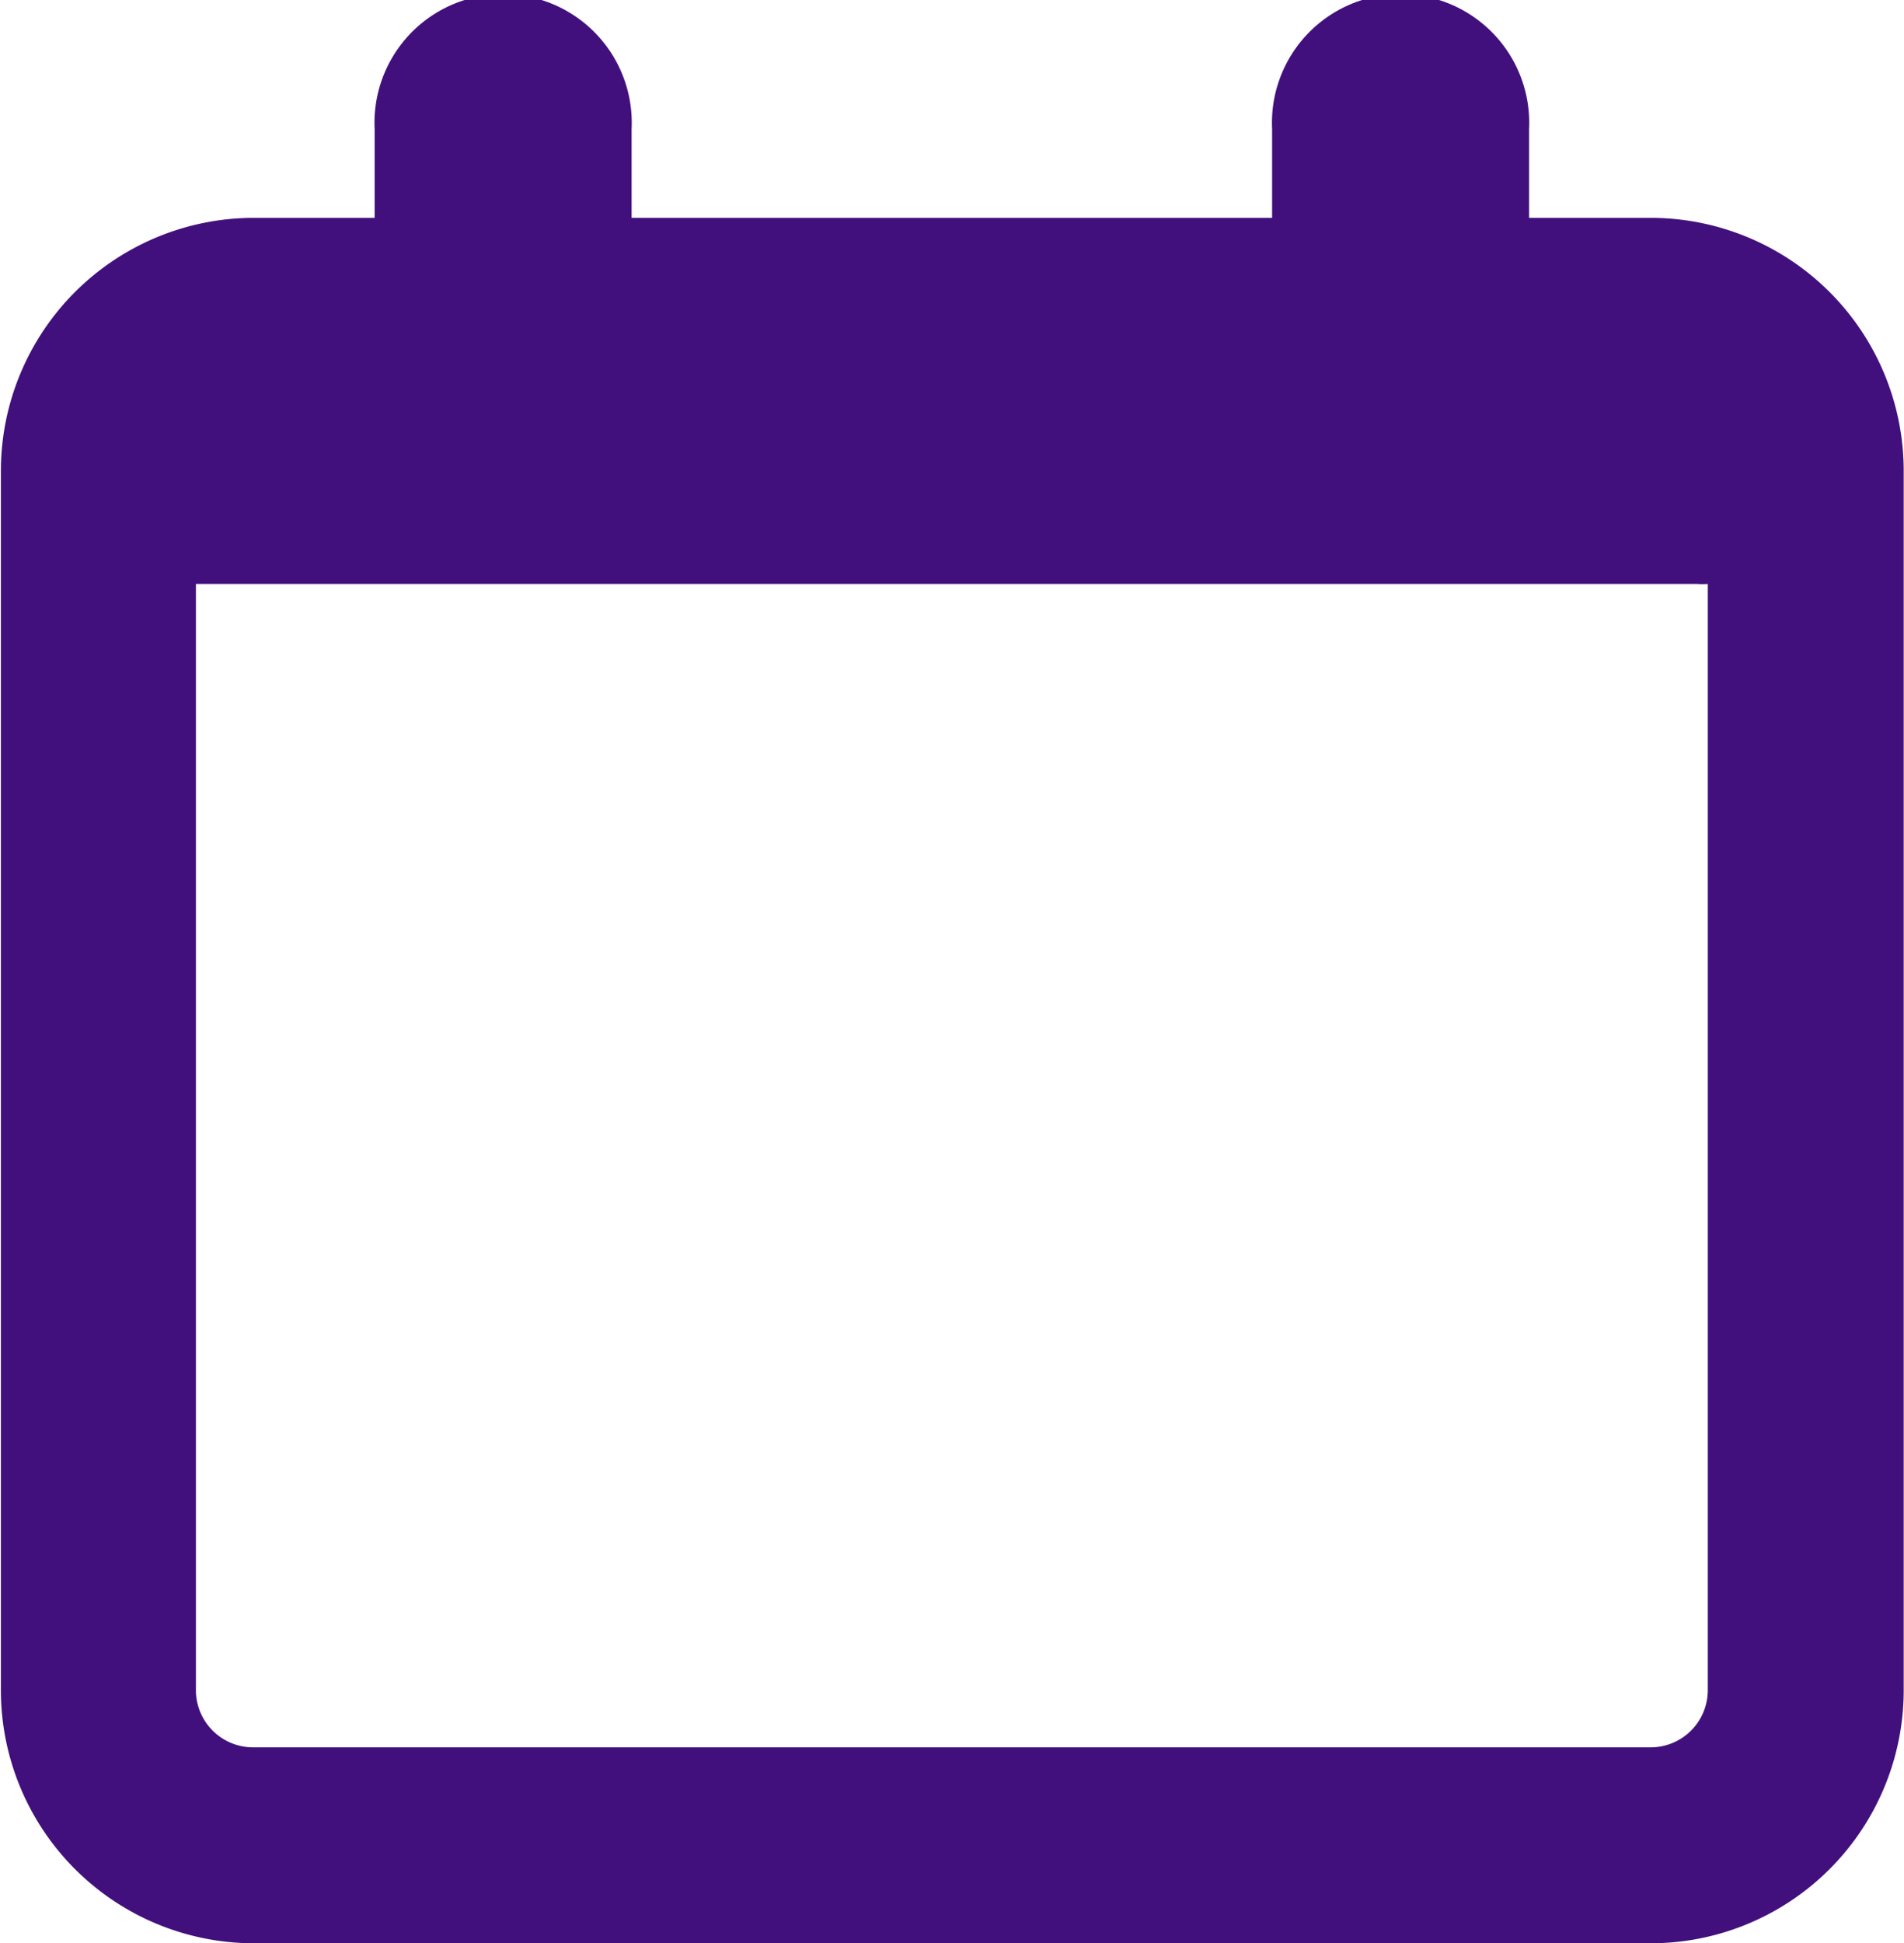 <svg id="Capa_1" data-name="Capa 1" xmlns="http://www.w3.org/2000/svg" viewBox="0 0 64.24 65.56"><defs><style>.cls-1{fill:#42107d;}</style></defs><title>Calendario</title><path class="cls-1" d="M62.69,16.56H58.56v-3a4.34,4.34,0,1,0-8.67,0v3H28.28v-3a4.34,4.34,0,1,0-8.67,0v3H15.48A8.54,8.54,0,0,0,7,25.08V66.25a8.54,8.54,0,0,0,8.51,8.52H62.69a8.54,8.54,0,0,0,8.51-8.52V25.08A8.54,8.54,0,0,0,62.69,16.56Zm0,51.6H15.48a1.93,1.93,0,0,1-1.9-1.91V28.91H64.22a2.21,2.21,0,0,0,.37,0V66.25A1.93,1.93,0,0,1,62.69,68.16Z" transform="translate(-6.97 -9.21)"/></svg>